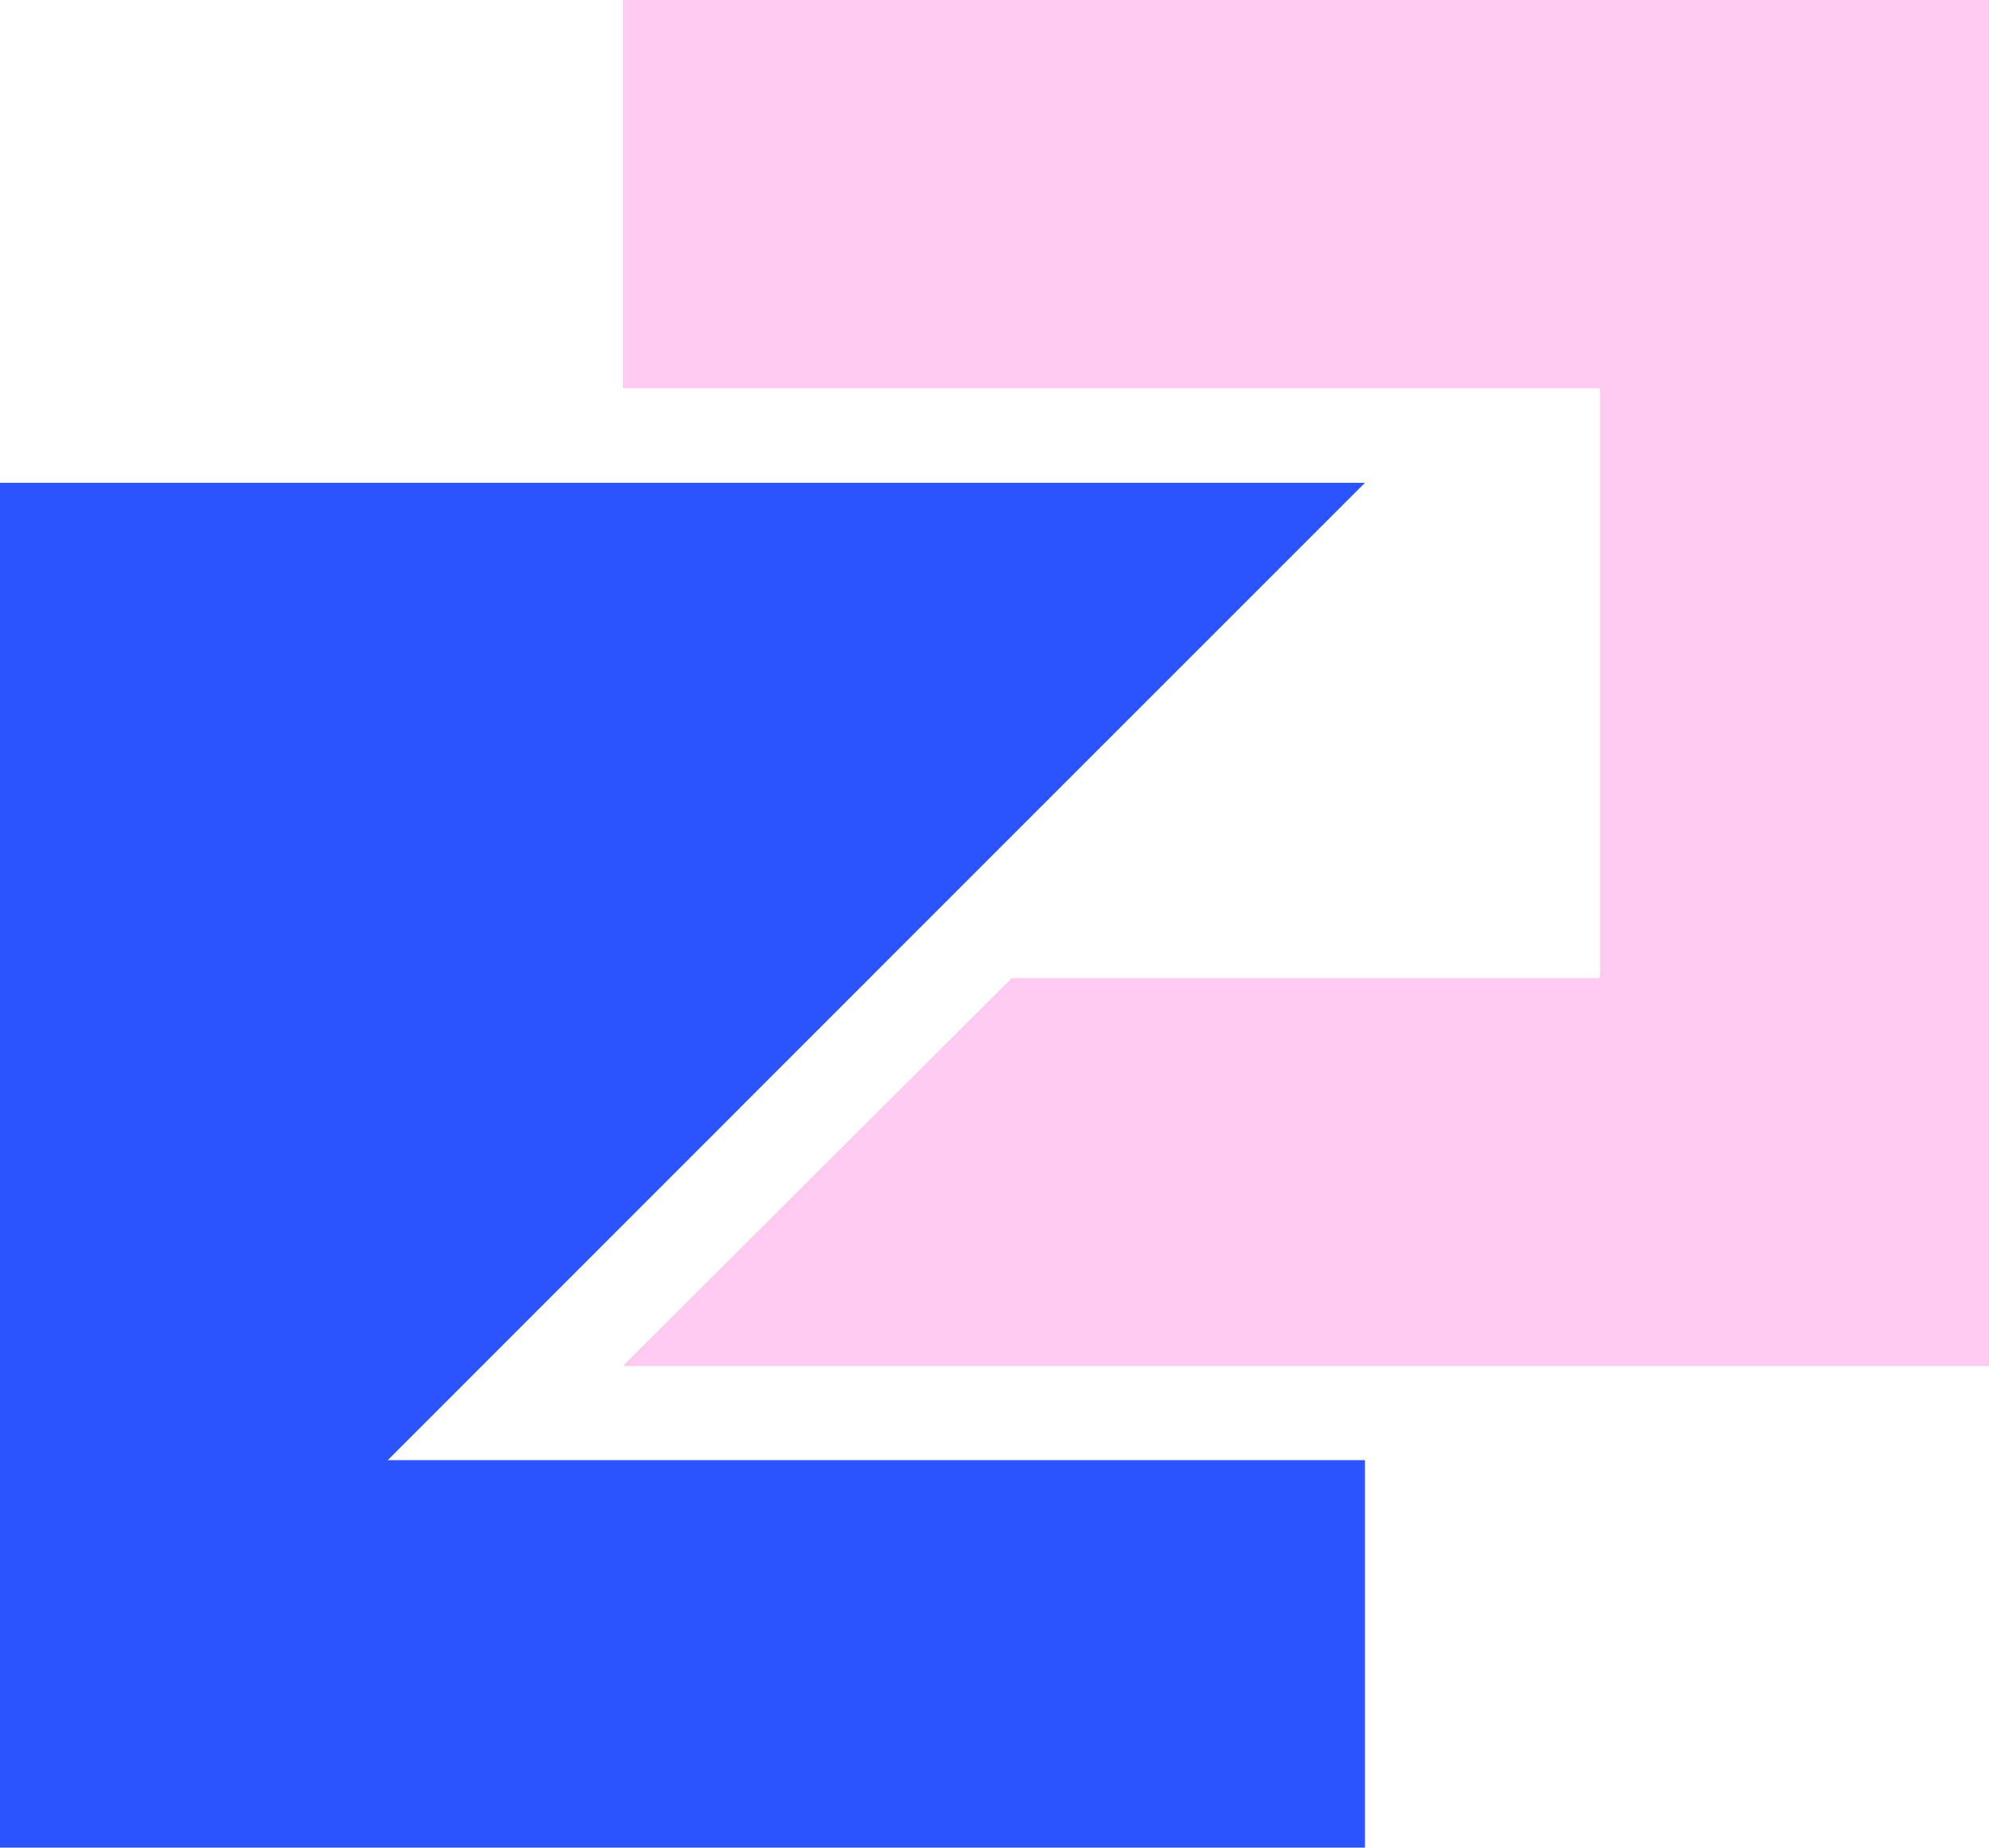 <svg stroke="none"  xmlns="http://www.w3.org/2000/svg" viewBox="0 0 84.53 78.53">
    <defs>
        <style>
            .a944fb51-3705-4d75-b6ec-19e231517f87{
                fill: #fdcaf2;
            }
            .b0409cbe-e9af-402a-a886-5f425cd00839{
                fill: #2b54ff;
            }
        </style>
    </defs>
    <g id="a00016e8-324d-4034-979b-d025990b960a">
        <g id="add82d80-f7f7-4543-ada8-a01ce78f6ccf">
            <path class="a944fb51-3705-4d75-b6ec-19e231517f87" d="M43,41.57,26.47,58.06H84.53V0H26.47V16.51l16.48,0H68V41.57Z"/>
            <polygon class="b0409cbe-e9af-402a-a886-5f425cd00839" points="16.48 62.06 41.54 36.99 58.01 20.52 0 20.52 0 78.53 41.54 78.53 58.01 78.53 58.01 62.06 41.54 62.06 16.48 62.06"/>
        </g>
    </g>
</svg>
